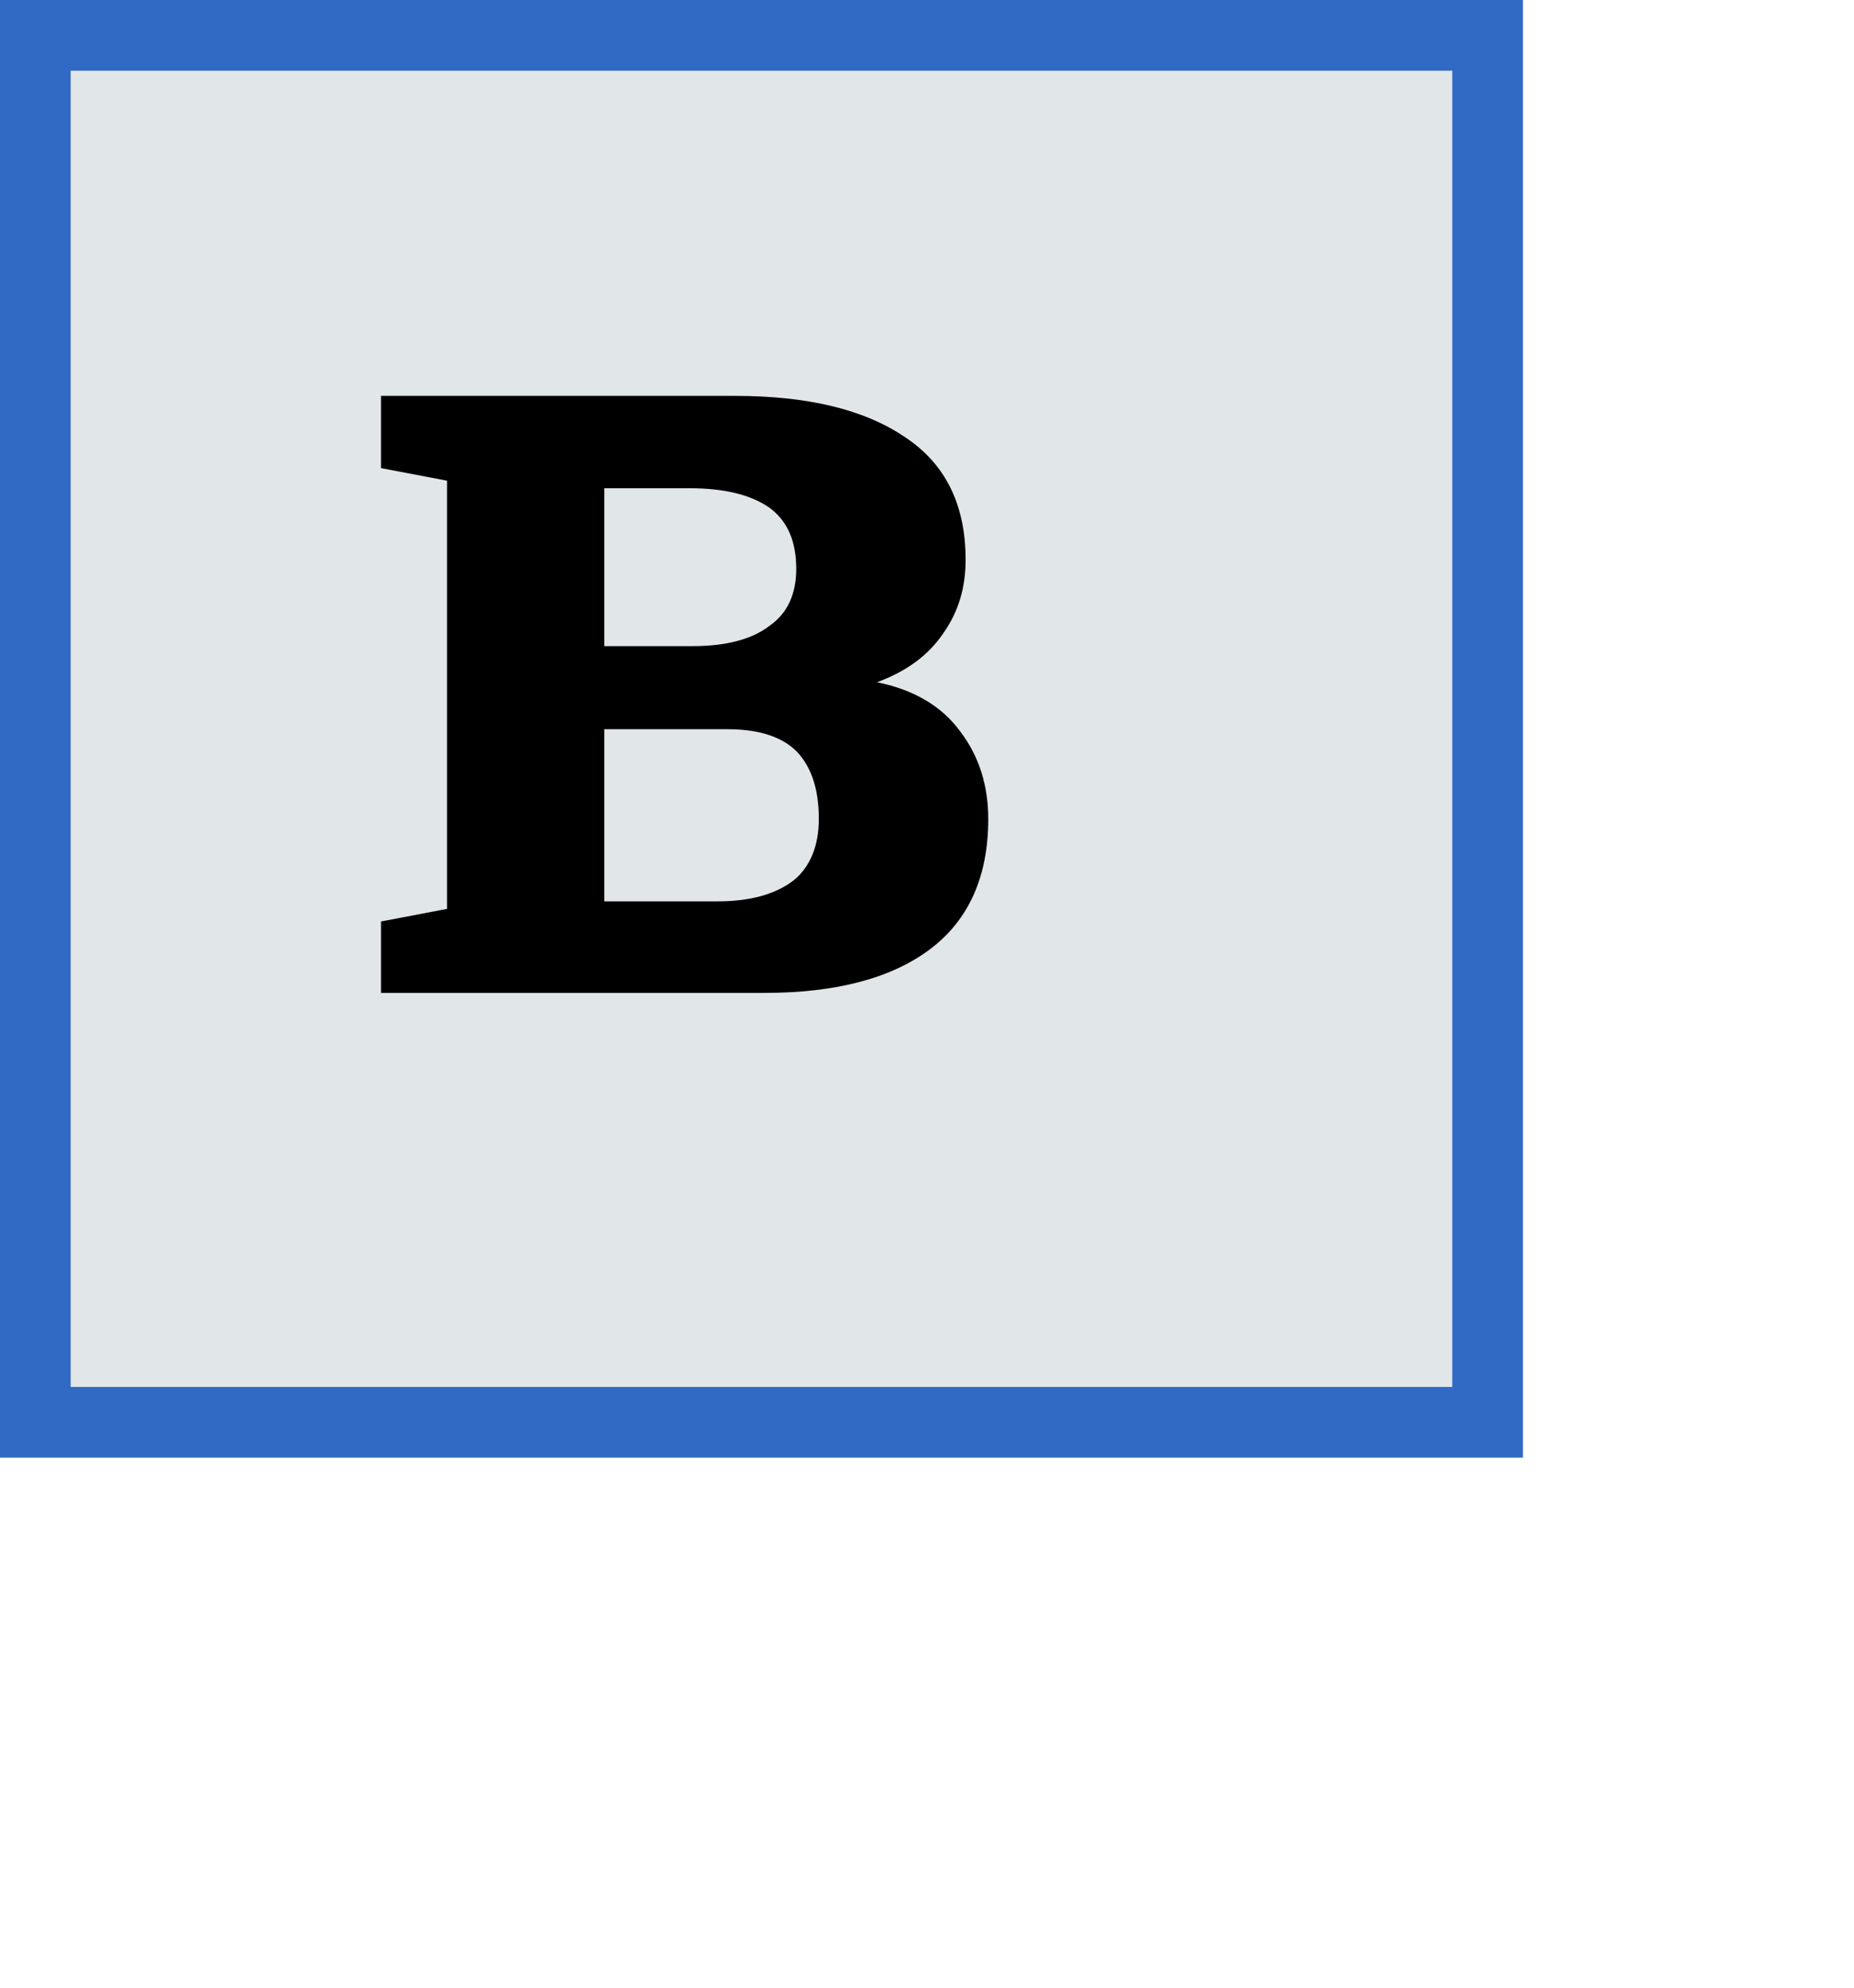 <svg width="28" height="30" xmlns="http://www.w3.org/2000/svg" fill-rule="evenodd" clip-rule="evenodd" stroke-linejoin="round" stroke-miterlimit="2"><path fill="#e1e6e8" d="M0 0h23v22H0z"/><path d="M11.094 5.975c1.102 0 1.954.203 2.571.621.617.406.918 1.027.918 1.85 0 .419-.105.786-.34 1.116-.224.33-.552.57-.998.735.564.114.984.367 1.26.747.288.38.42.824.42 1.318 0 .862-.29 1.521-.88 1.965-.59.443-1.43.659-2.505.659H5.754v-1.078l.997-.19V7.255l-.997-.19v-1.09h5.34zm-1.968 5.031v2.598h1.718c.499 0 .88-.114 1.142-.317.249-.202.38-.52.38-.925 0-.443-.105-.773-.328-1.014-.223-.228-.577-.342-1.05-.342H9.127zm0-1.254h1.338c.498 0 .892-.102 1.154-.304.276-.19.407-.482.407-.862 0-.418-.131-.723-.407-.925-.275-.19-.669-.292-1.207-.292H9.126v2.383z" fill-rule="nonzero"/><path d="M23 22H0V0h23v22zM1.067 20.933h20.866V1.067H1.067v19.866z" fill="#316ac5"/></svg>